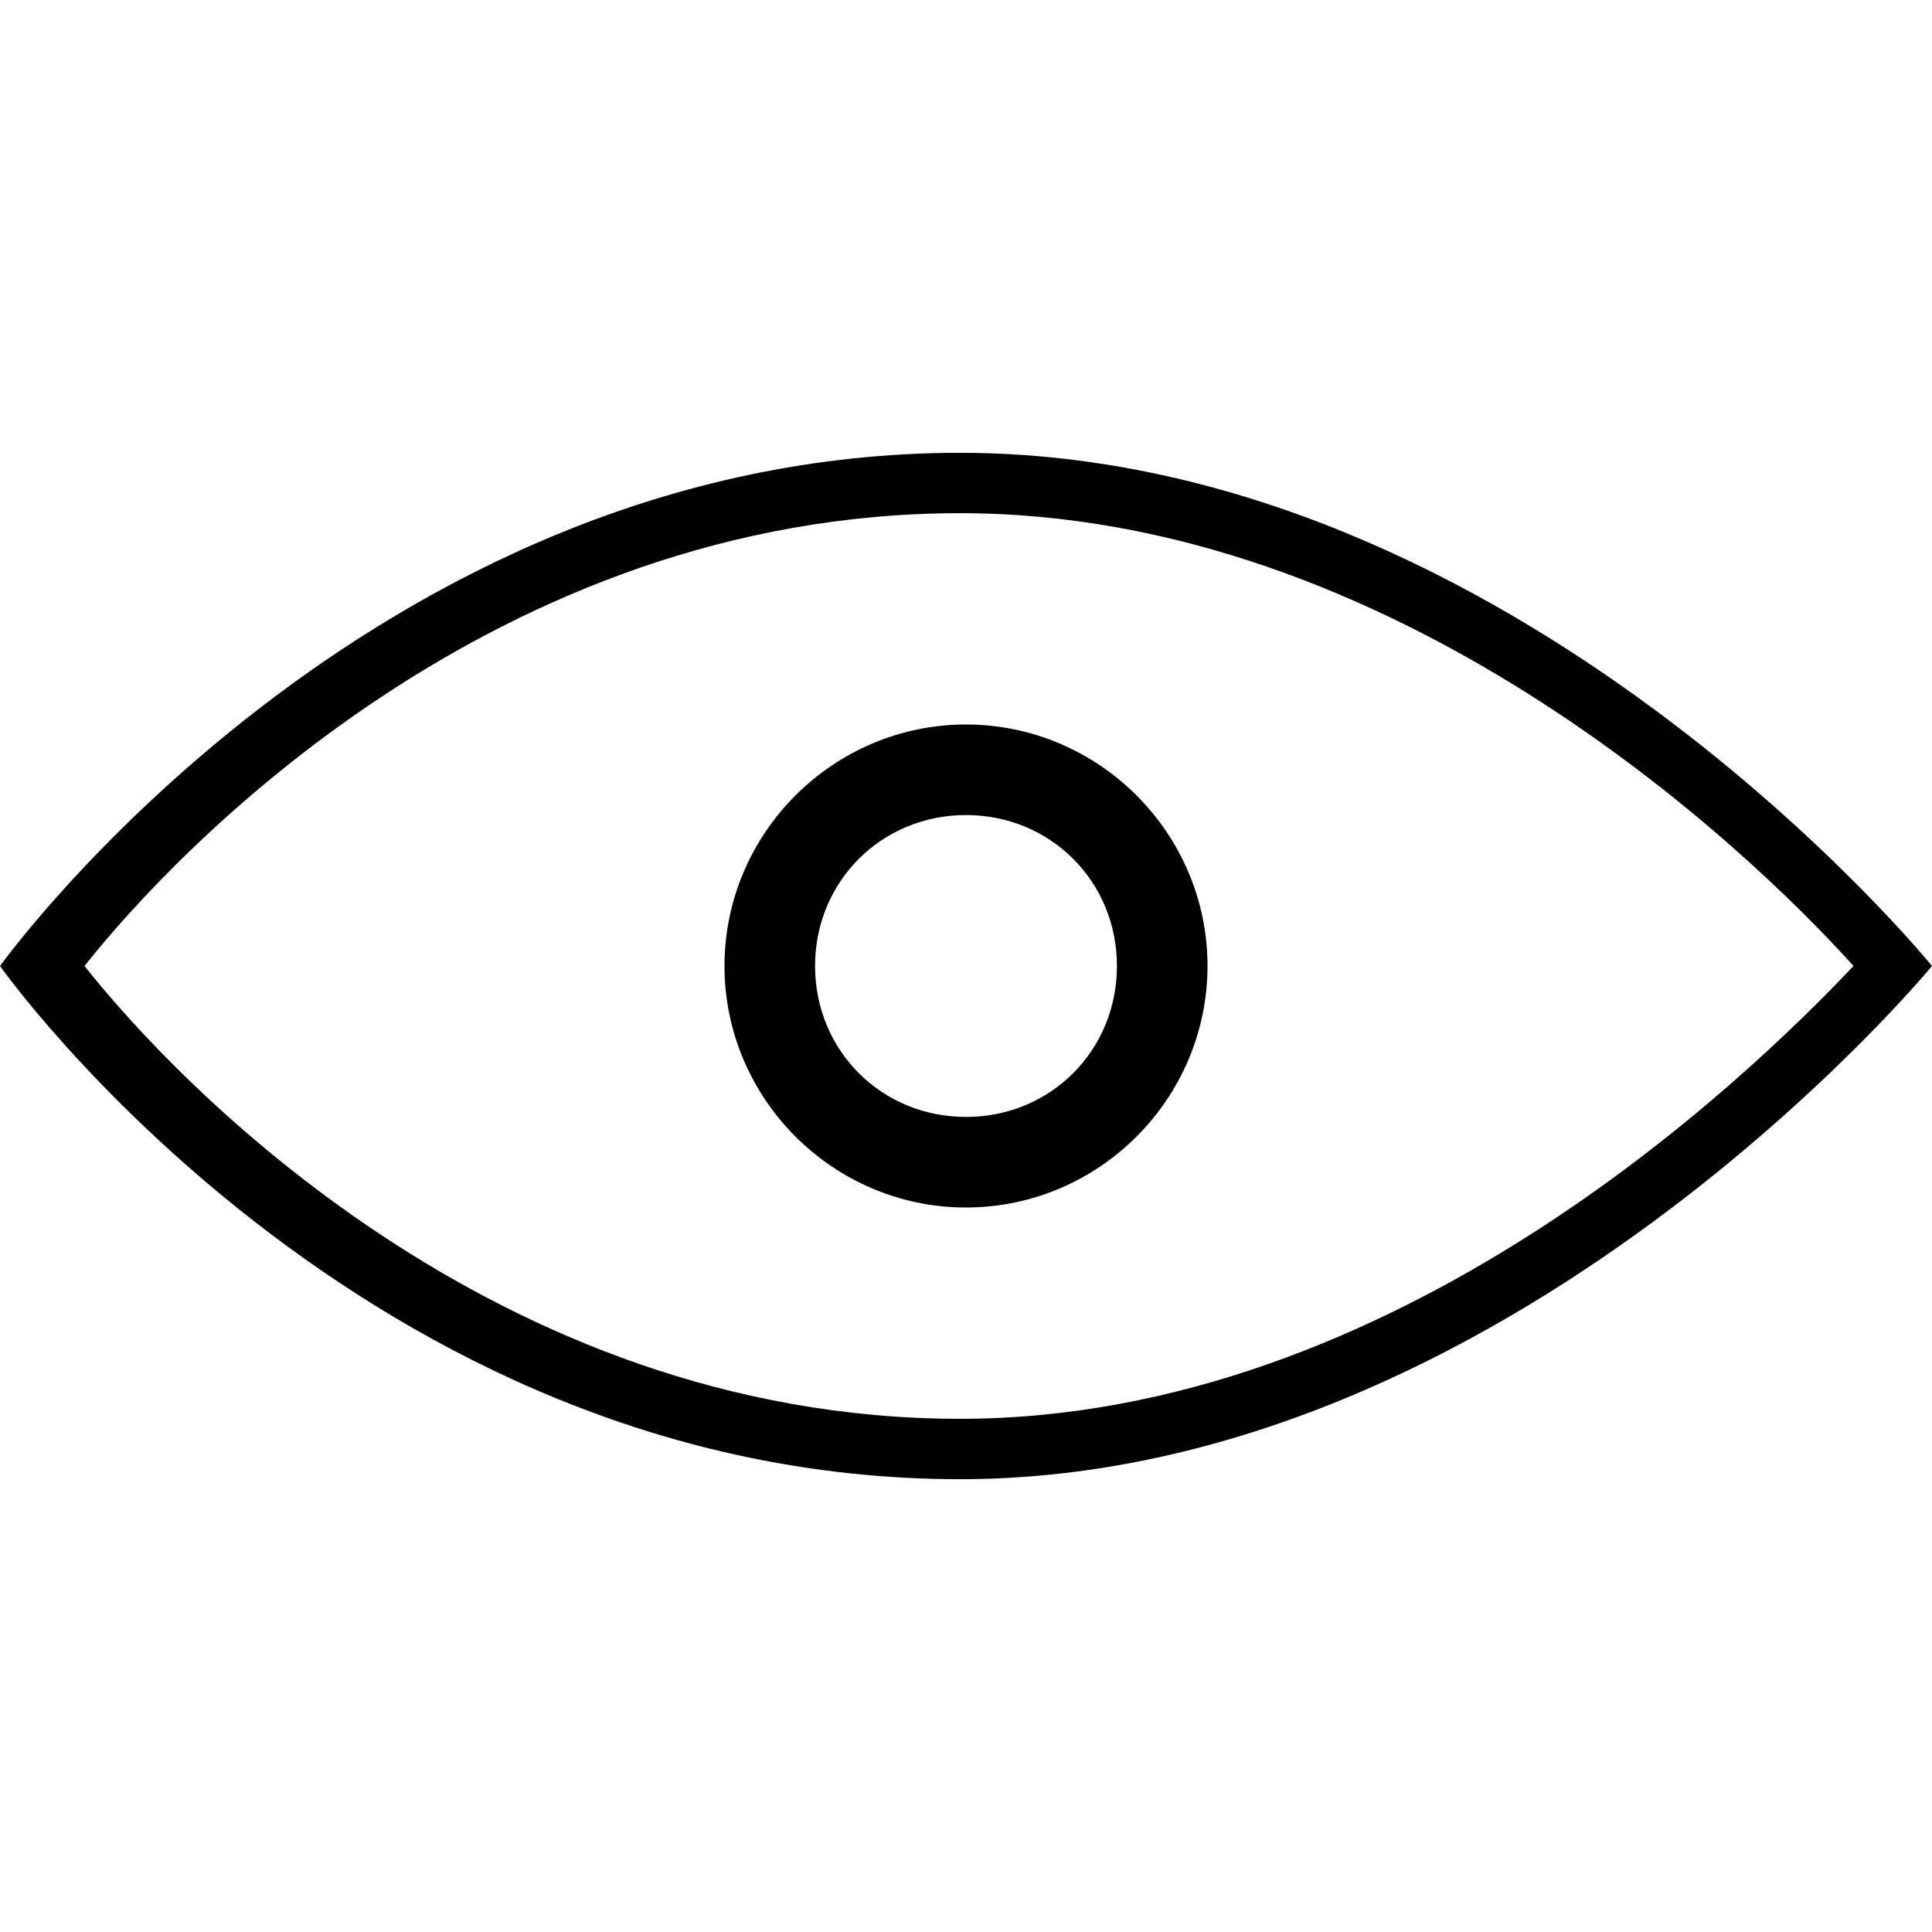 <?xml version="1.0" encoding="utf-8"?>
<!-- Generator: Adobe Illustrator 16.0.0, SVG Export Plug-In . SVG Version: 6.00 Build 0)  -->
<!DOCTYPE svg PUBLIC "-//W3C//DTD SVG 1.1//EN" "http://www.w3.org/Graphics/SVG/1.1/DTD/svg11.dtd">
<svg version="1.1" id="kc-los" xmlns="http://www.w3.org/2000/svg" xmlns:xlink="http://www.w3.org/1999/xlink" x="0px" y="0px"
	 width="32px" height="32px" viewBox="0 0 32 32" enable-background="new 0 0 32 32" xml:space="preserve">
<g>
	<path d="M15.9,8.5c7.2,0,13,5.5,14.8,7.5c-1.8,1.9-7.6,7.5-14.8,7.5c-7.7,0-13-5.6-14.5-7.5C2.9,14.1,8.2,8.5,15.9,8.5 M15.9,7.5
		C6.1,7.5,0,16,0,16s6,8.5,15.9,8.5C25,24.5,32,16,32,16S25.1,7.5,15.9,7.5L15.9,7.5z"/>
</g>
<g>
	<path d="M16,13.5c1.4,0,2.5,1.1,2.5,2.5c0,1.4-1.1,2.5-2.5,2.5s-2.5-1.1-2.5-2.5C13.5,14.6,14.6,13.5,16,13.5 M16,12
		c-2.2,0-4,1.8-4,4c0,2.2,1.8,4,4,4c2.2,0,4-1.8,4-4C20,13.8,18.2,12,16,12L16,12z"/>
</g>
</svg>

